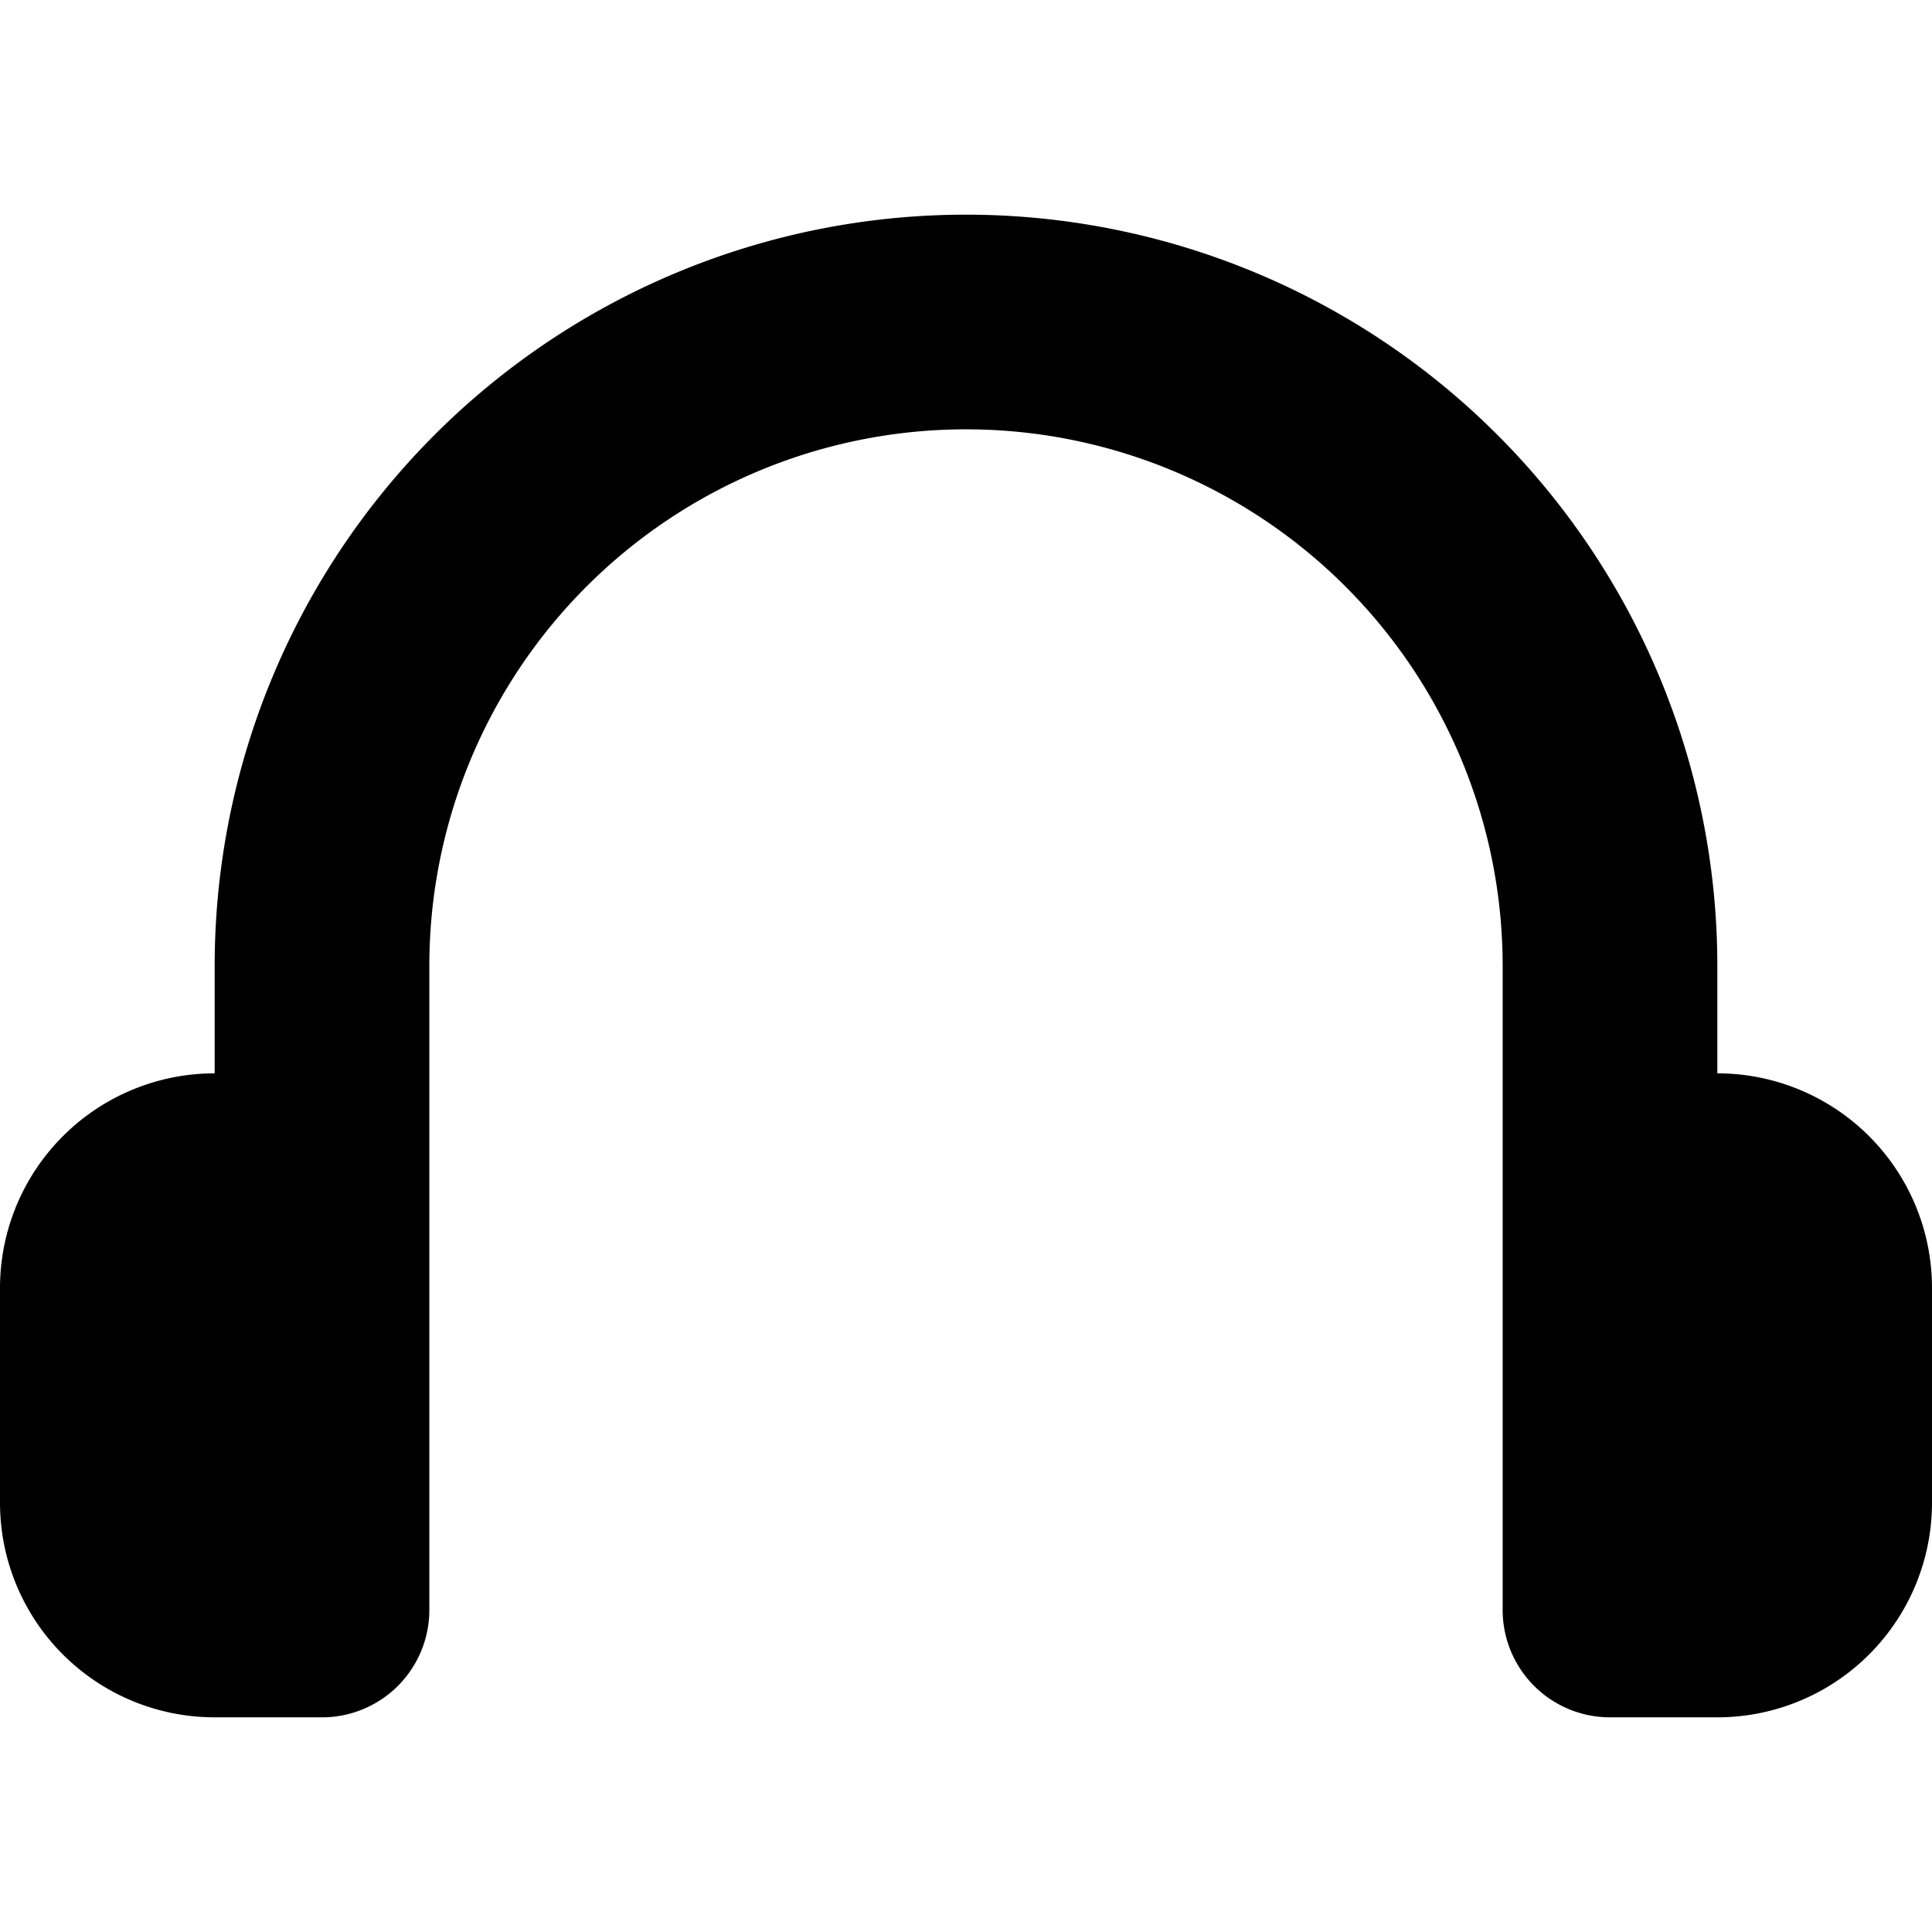 <svg xmlns="http://www.w3.org/2000/svg" width="450" height="450" viewBox="0 0 450 450">
  <path d="M400,250h0V225a175,175,0,1,0-350,0v25H50A50,50,0,0,0,0,300v50A50,50,0,0,0,50,400H75A25,25,0,0,0,100,375V297.47l0-72.47a125,125,0,1,1,250,0L350,274.999V375a25,25,0,0,0,25,25h25A50,50,0,0,0,450,350V300A50,50,0,0,0,400,250Z"/>
</svg>

